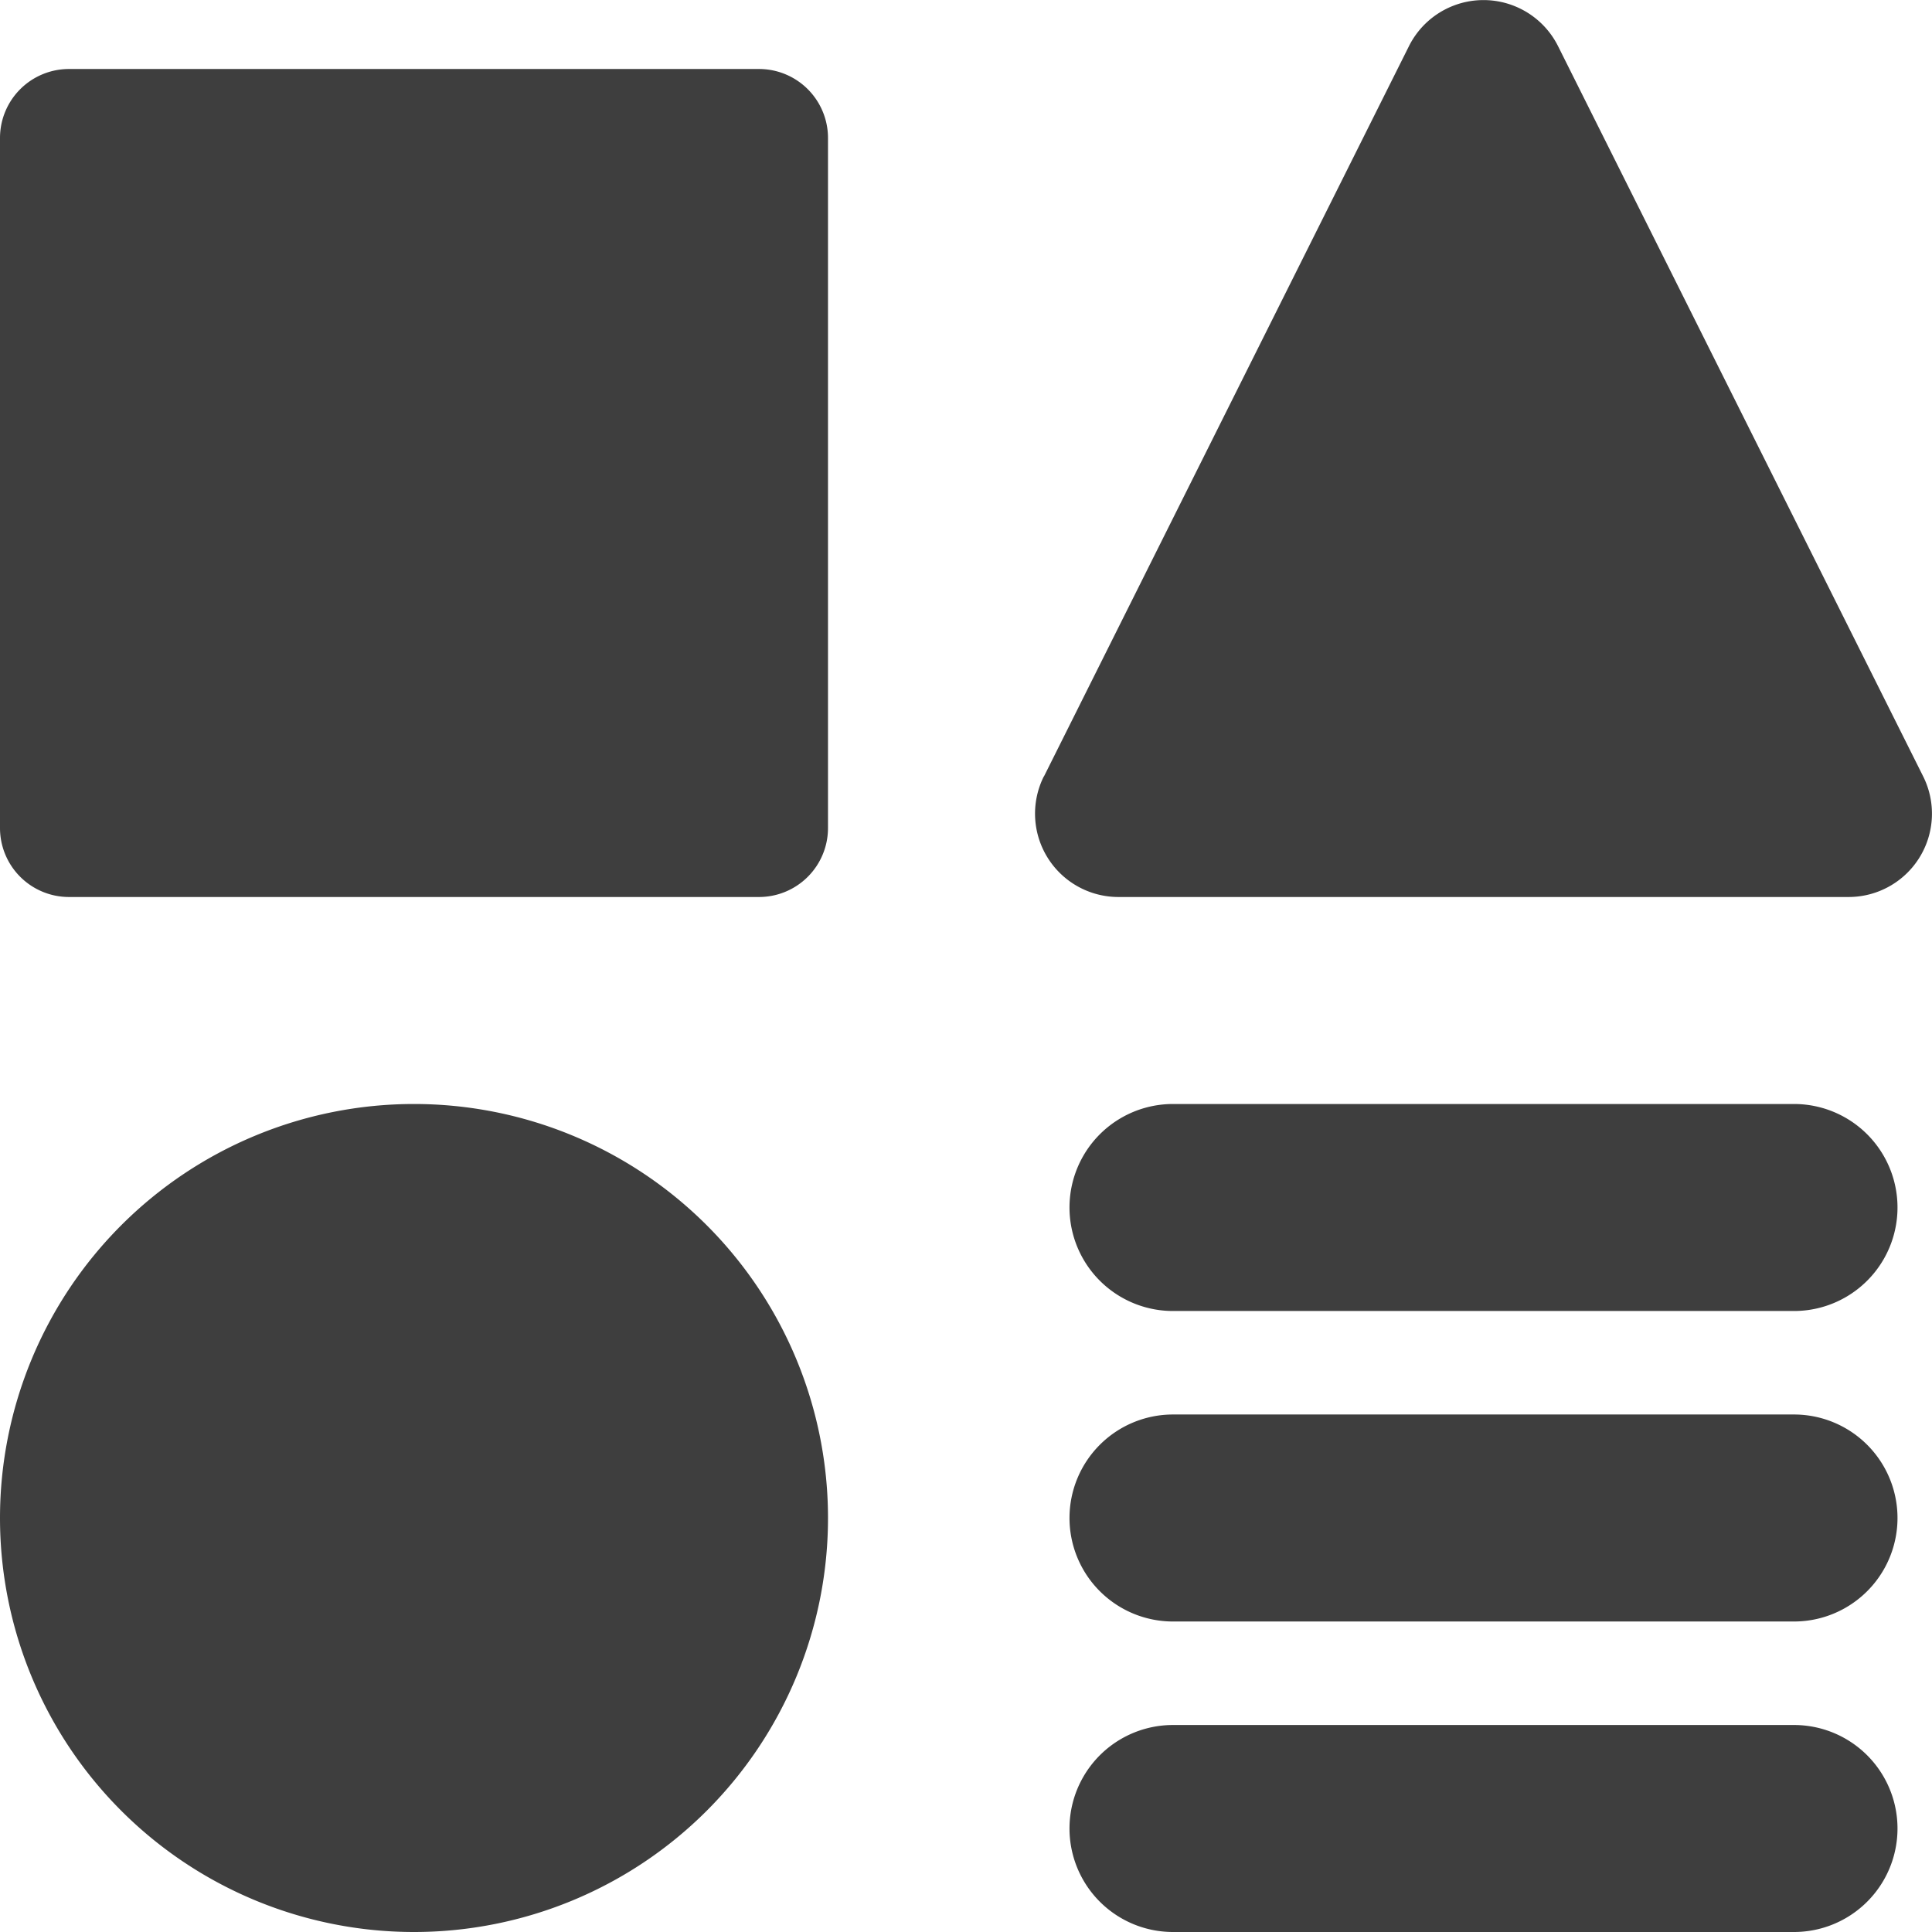 <svg xmlns="http://www.w3.org/2000/svg" fill="none" viewBox="0 0 14 14"><g id="page-setting--page-setting-square-triangle-circle-line-combination-variation"><path id="Union" fill="#3e3e3e" fill-rule="evenodd" d="M7.565 5.626 10.21.334a.604.604 0 0 1 1.08 0l2.646 5.292a.604.604 0 0 1-.54.874H8.104a.604.604 0 0 1-.54-.874ZM.5.5A.5.5 0 0 0 0 1v5a.5.5 0 0 0 .5.5h5A.5.5 0 0 0 6 6V1a.5.5 0 0 0-.5-.5h-5ZM6 11a3 3 0 1 1-6 0 3 3 0 0 1 6 0Zm2.5 1.5a.75.75 0 0 0 0 1.5H13a.75.75 0 0 0 0-1.5H8.5ZM7.75 11a.75.75 0 0 1 .75-.75H13a.75.75 0 0 1 0 1.5H8.5a.75.75 0 0 1-.75-.75Zm.75-3a.75.75 0 0 0 0 1.5H13A.75.75 0 0 0 13 8H8.5Z" clip-rule="evenodd"></path></g></svg>